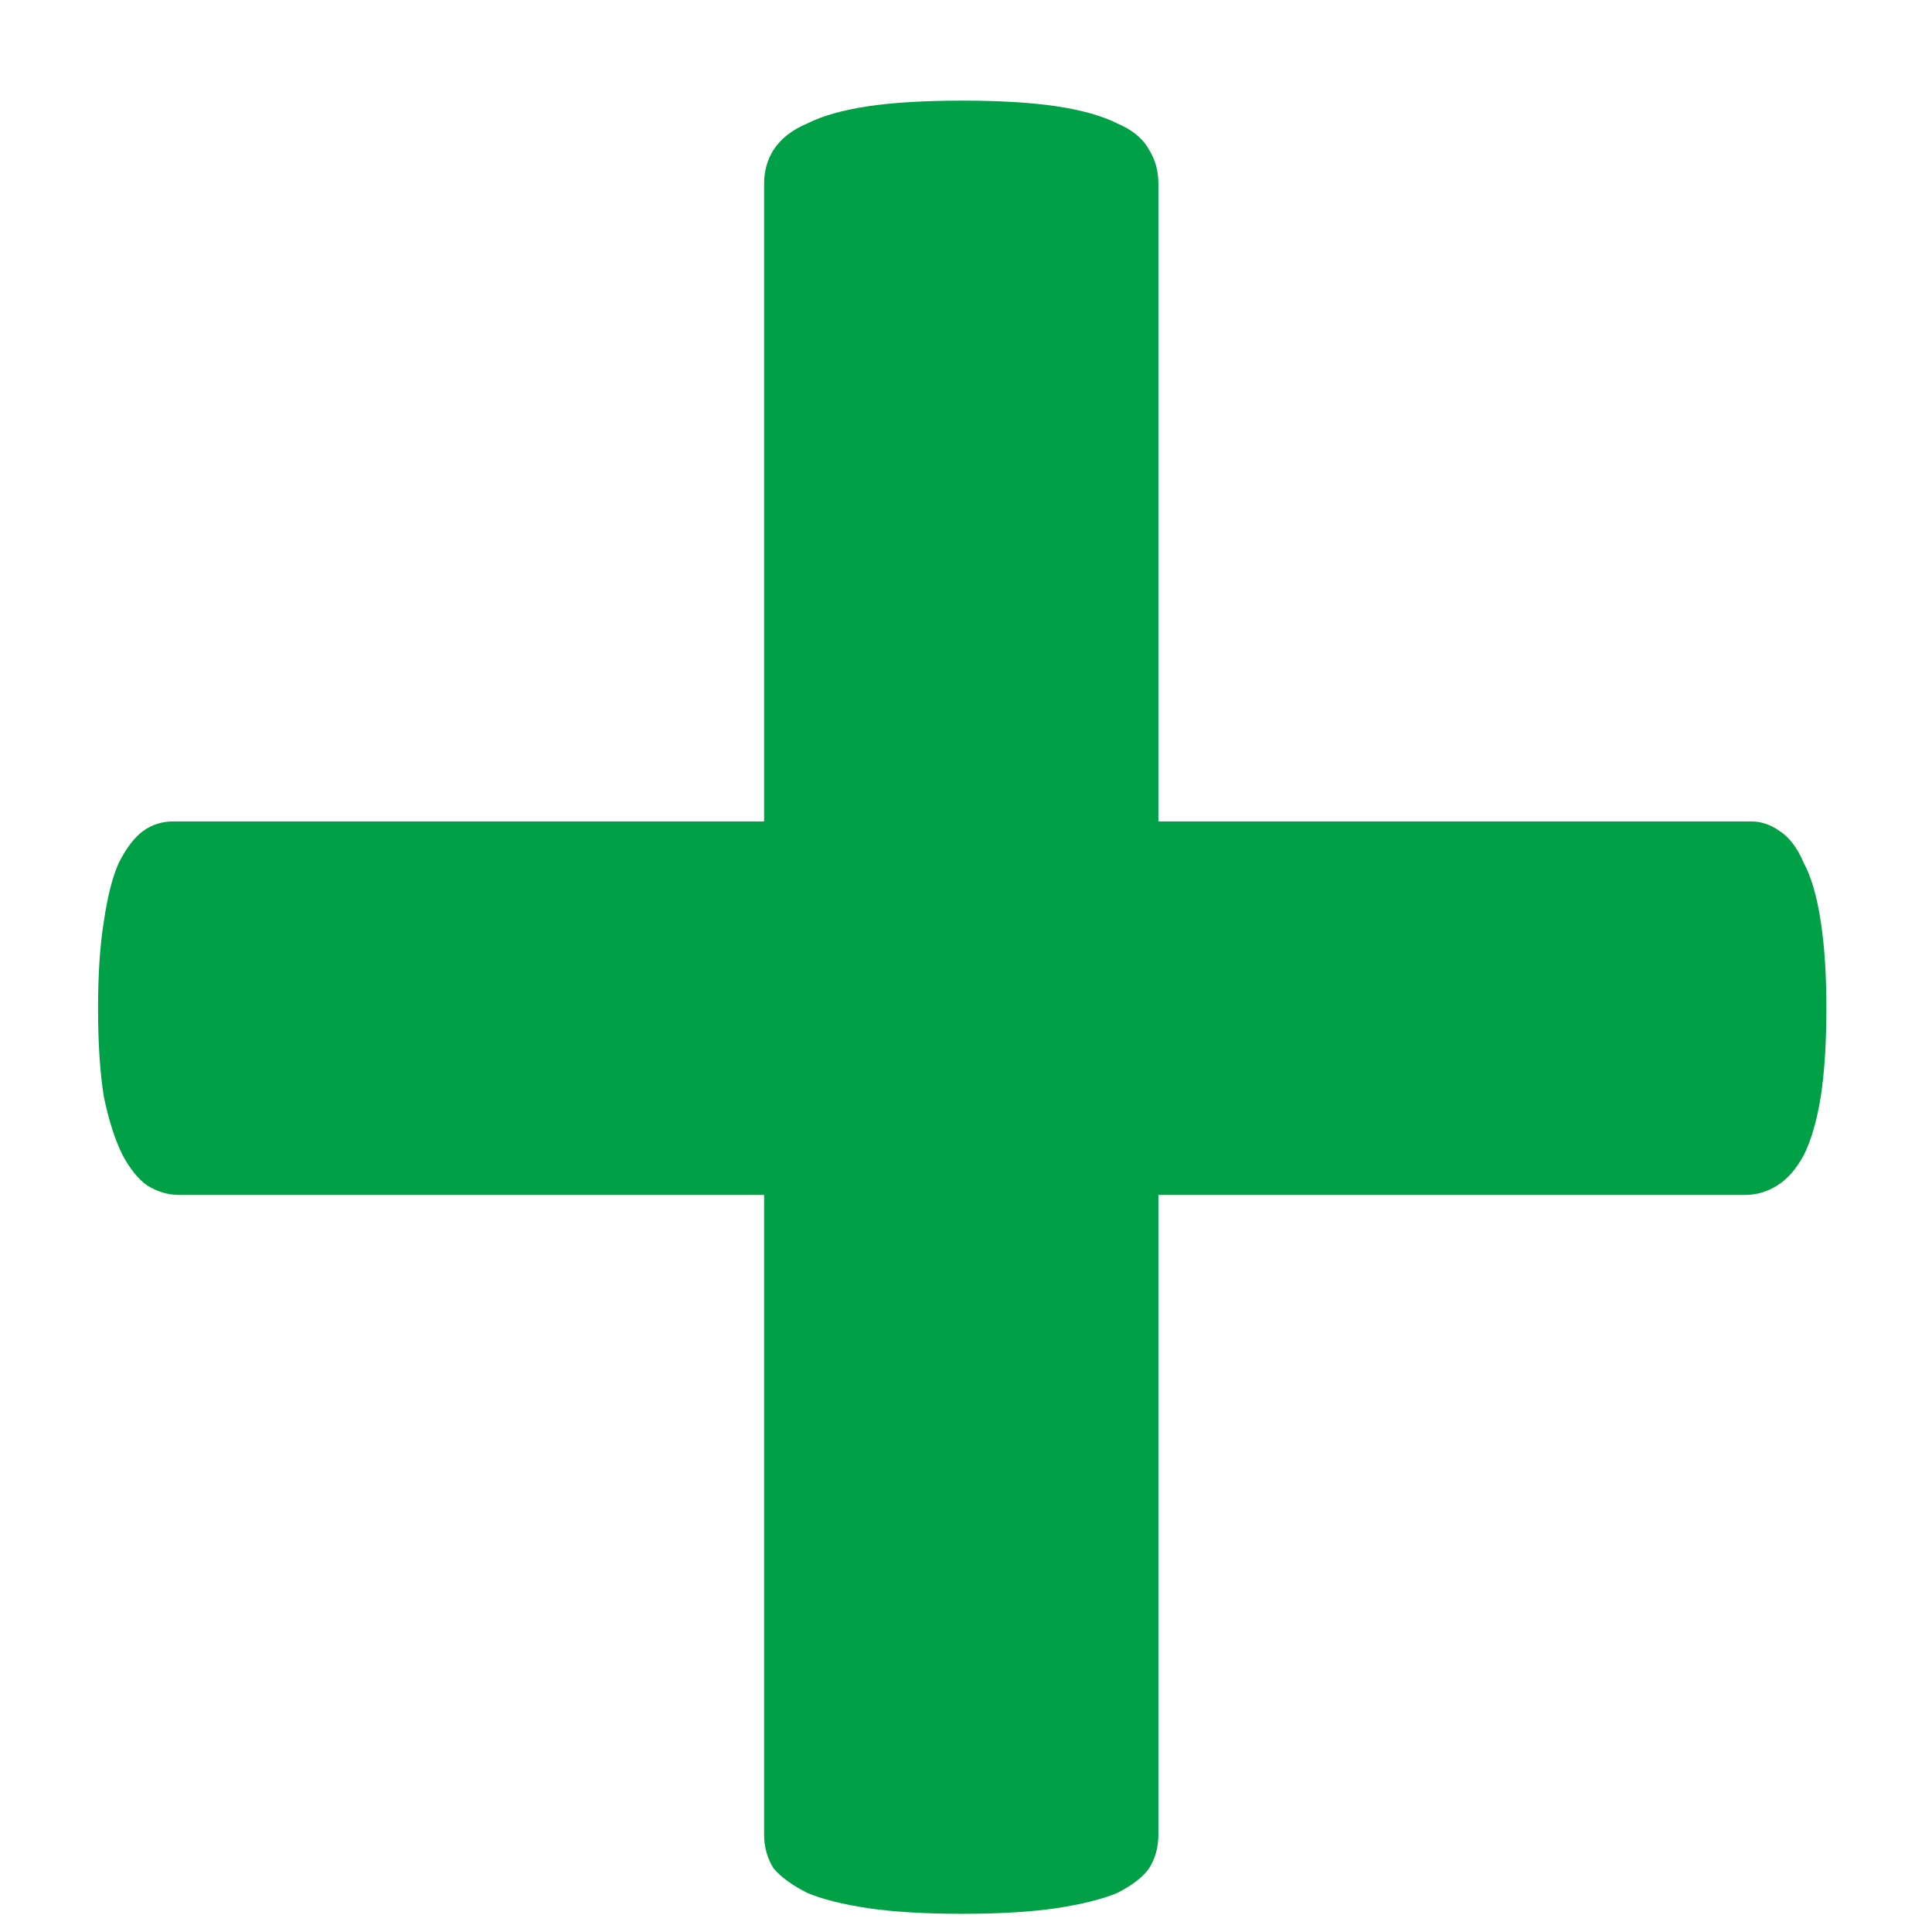 <svg width="12" height="12" viewBox="0 0 12 12" fill="none" xmlns="http://www.w3.org/2000/svg">
<path d="M11.344 6.262C11.344 6.48 11.332 6.664 11.309 6.812C11.285 6.961 11.25 7.082 11.203 7.176C11.156 7.262 11.102 7.324 11.039 7.363C10.977 7.402 10.91 7.422 10.84 7.422H7.195V11.395C7.195 11.473 7.176 11.543 7.137 11.605C7.098 11.66 7.031 11.711 6.938 11.758C6.844 11.797 6.719 11.828 6.562 11.852C6.406 11.875 6.211 11.887 5.977 11.887C5.742 11.887 5.547 11.875 5.391 11.852C5.234 11.828 5.109 11.797 5.016 11.758C4.922 11.711 4.852 11.66 4.805 11.605C4.766 11.543 4.746 11.473 4.746 11.395V7.422H1.113C1.043 7.422 0.977 7.402 0.914 7.363C0.859 7.324 0.809 7.262 0.762 7.176C0.715 7.082 0.676 6.961 0.645 6.812C0.621 6.664 0.609 6.48 0.609 6.262C0.609 6.051 0.621 5.871 0.645 5.723C0.668 5.566 0.699 5.445 0.738 5.359C0.785 5.266 0.836 5.199 0.891 5.16C0.945 5.121 1.008 5.102 1.078 5.102H4.746V1.141C4.746 1.062 4.766 0.992 4.805 0.93C4.852 0.859 4.922 0.805 5.016 0.766C5.109 0.719 5.234 0.684 5.391 0.66C5.547 0.637 5.742 0.625 5.977 0.625C6.211 0.625 6.406 0.637 6.562 0.66C6.719 0.684 6.844 0.719 6.938 0.766C7.031 0.805 7.098 0.859 7.137 0.93C7.176 0.992 7.195 1.062 7.195 1.141V5.102H10.875C10.938 5.102 10.996 5.121 11.051 5.16C11.113 5.199 11.164 5.266 11.203 5.359C11.25 5.445 11.285 5.566 11.309 5.723C11.332 5.871 11.344 6.051 11.344 6.262Z" fill="#00A046"/>
</svg>
